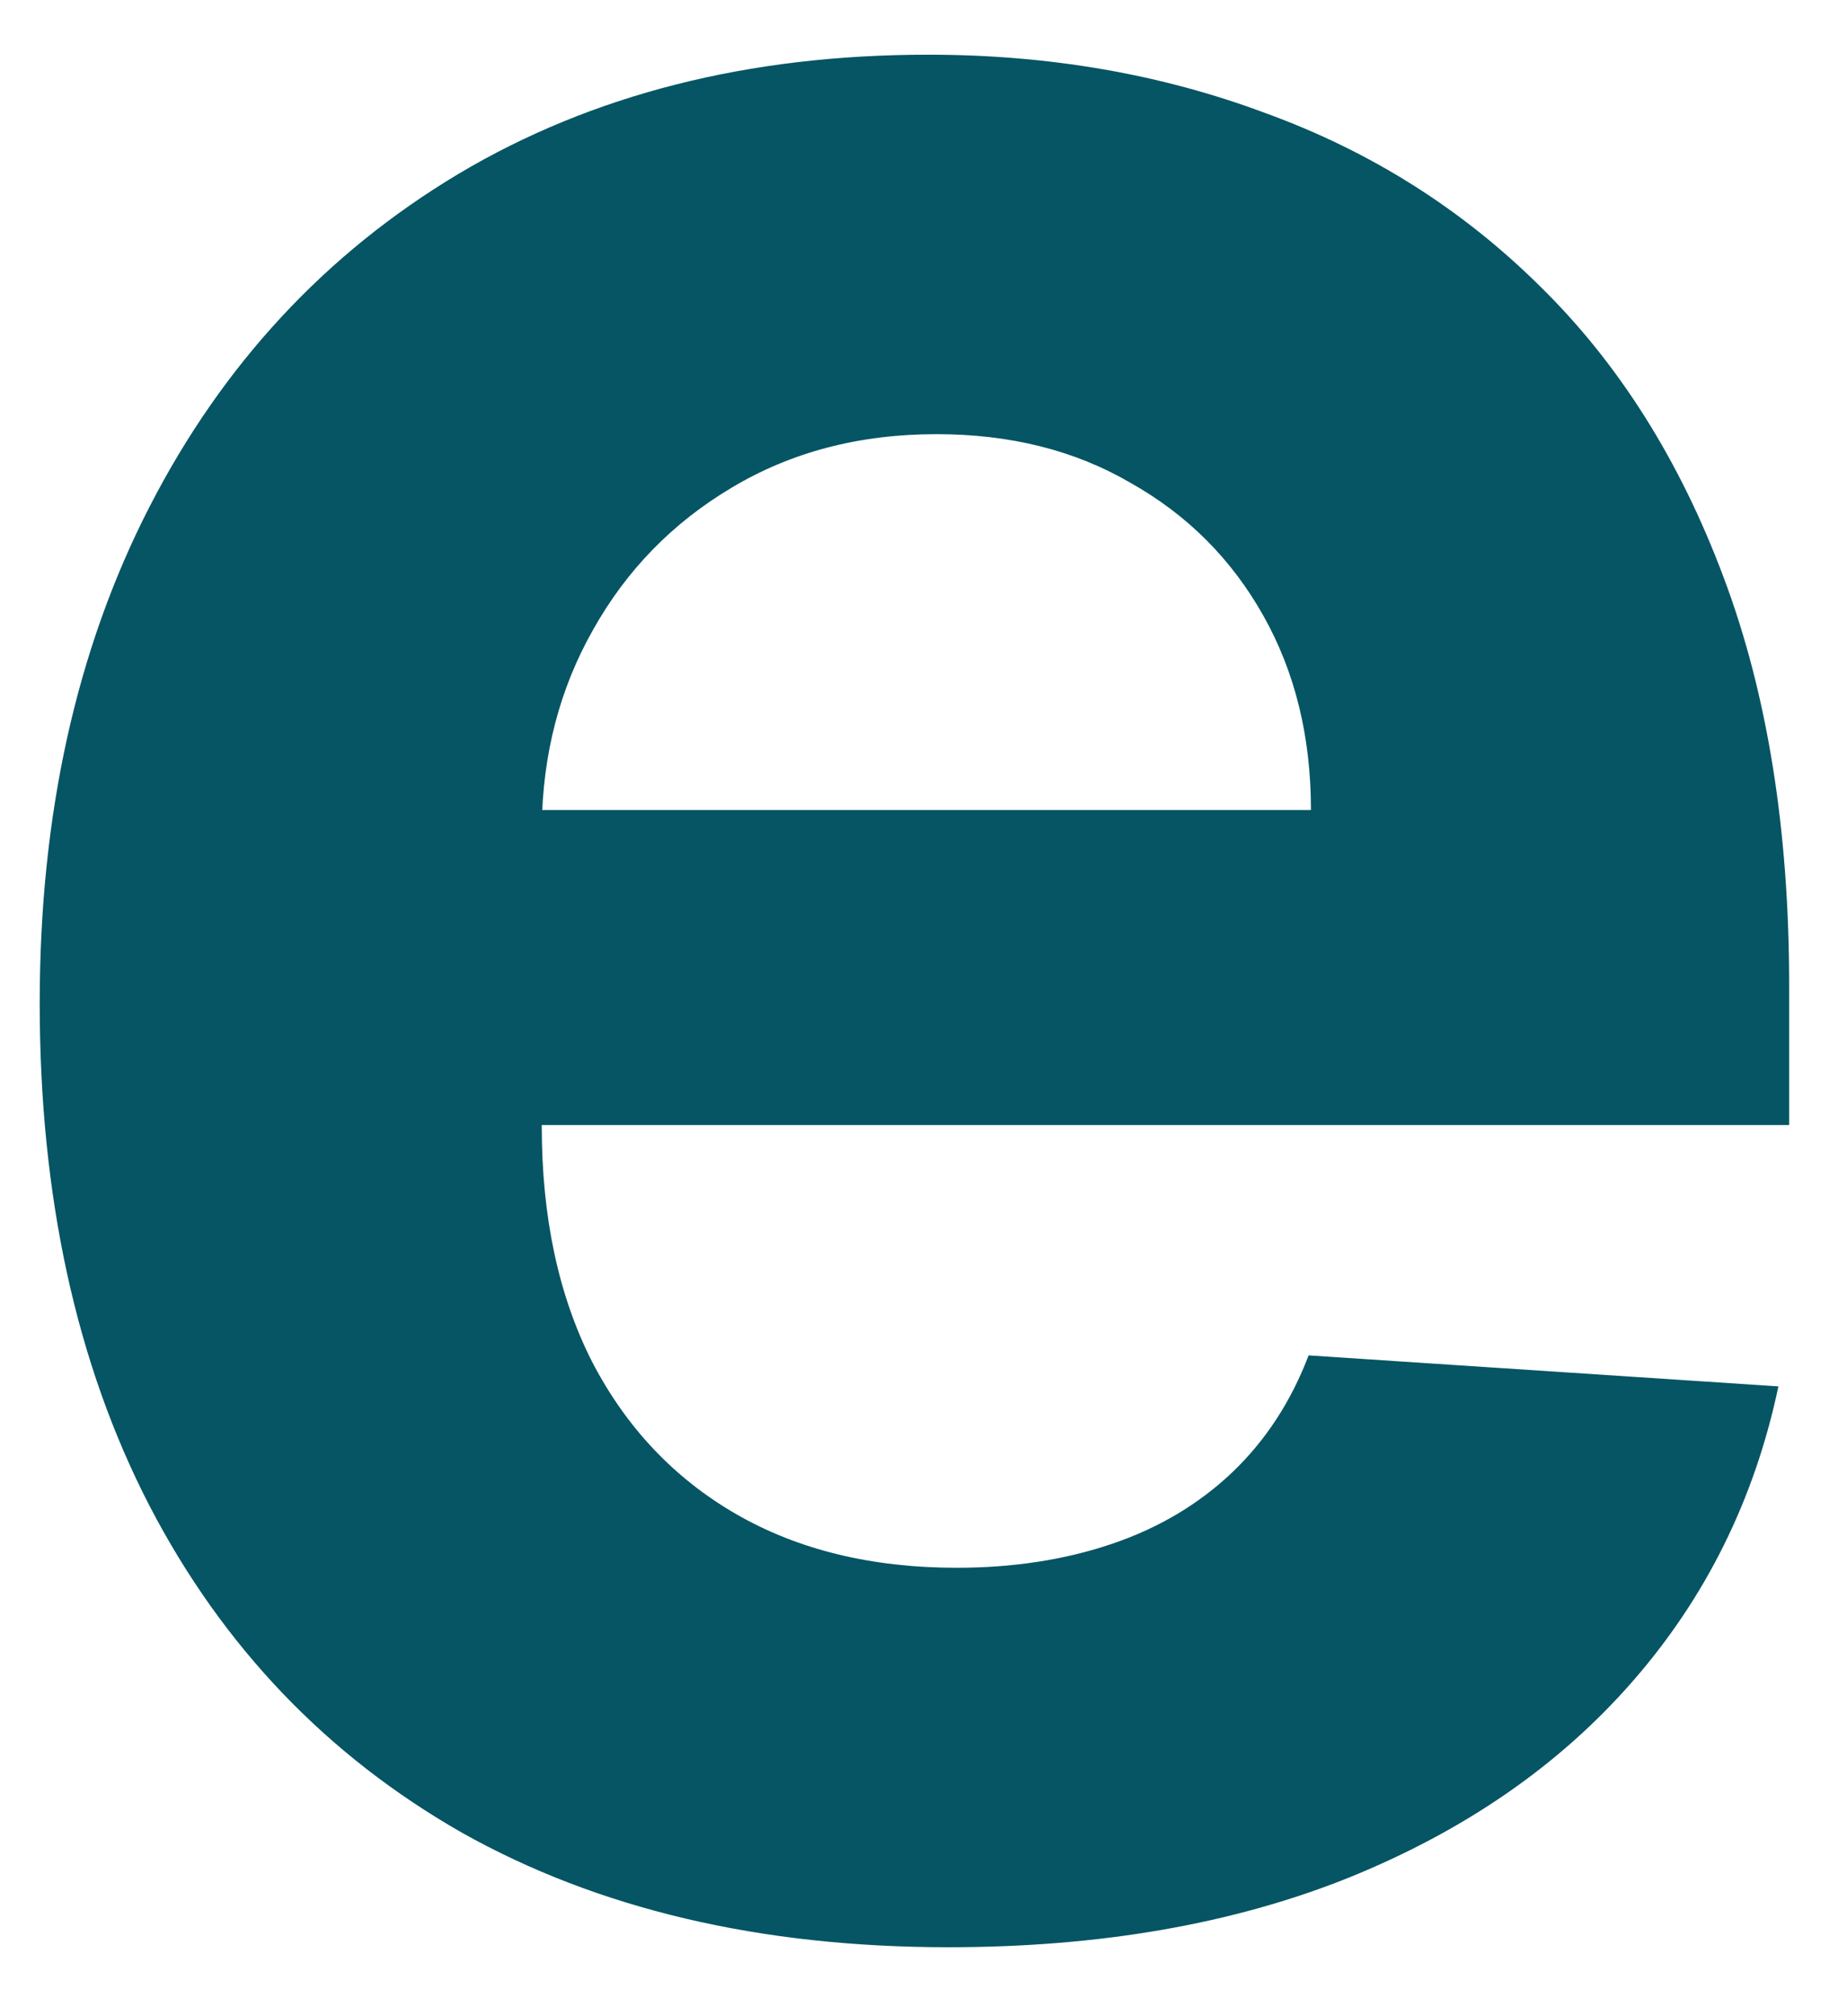 <?xml version="1.0" encoding="UTF-8" standalone="no"?><svg width='22' height='24' viewBox='0 0 22 24' fill='none' xmlns='http://www.w3.org/2000/svg'>
<path d='M11.297 23.179C9.053 23.179 7.121 22.724 5.501 21.815C3.892 20.897 2.651 19.599 1.78 17.923C0.909 16.238 0.473 14.244 0.473 11.943C0.473 9.699 0.909 7.729 1.78 6.034C2.651 4.339 3.877 3.018 5.459 2.071C7.05 1.124 8.915 0.651 11.055 0.651C12.495 0.651 13.835 0.883 15.075 1.347C16.325 1.801 17.414 2.488 18.342 3.406C19.28 4.325 20.009 5.48 20.53 6.872C21.051 8.255 21.311 9.874 21.311 11.73V13.392H2.888V9.642H15.615C15.615 8.771 15.426 7.999 15.047 7.327C14.668 6.654 14.143 6.129 13.47 5.75C12.807 5.362 12.036 5.168 11.155 5.168C10.236 5.168 9.422 5.381 8.712 5.807C8.011 6.224 7.462 6.787 7.064 7.497C6.666 8.198 6.463 8.979 6.453 9.841V13.406C6.453 14.486 6.652 15.419 7.05 16.205C7.457 16.991 8.03 17.597 8.768 18.023C9.507 18.449 10.383 18.662 11.396 18.662C12.069 18.662 12.684 18.567 13.243 18.378C13.802 18.189 14.28 17.904 14.678 17.526C15.075 17.147 15.378 16.683 15.587 16.134L21.183 16.503C20.899 17.848 20.317 19.022 19.436 20.026C18.565 21.02 17.438 21.797 16.055 22.355C14.682 22.904 13.096 23.179 11.297 23.179Z' fill='#055564'/>
</svg>
